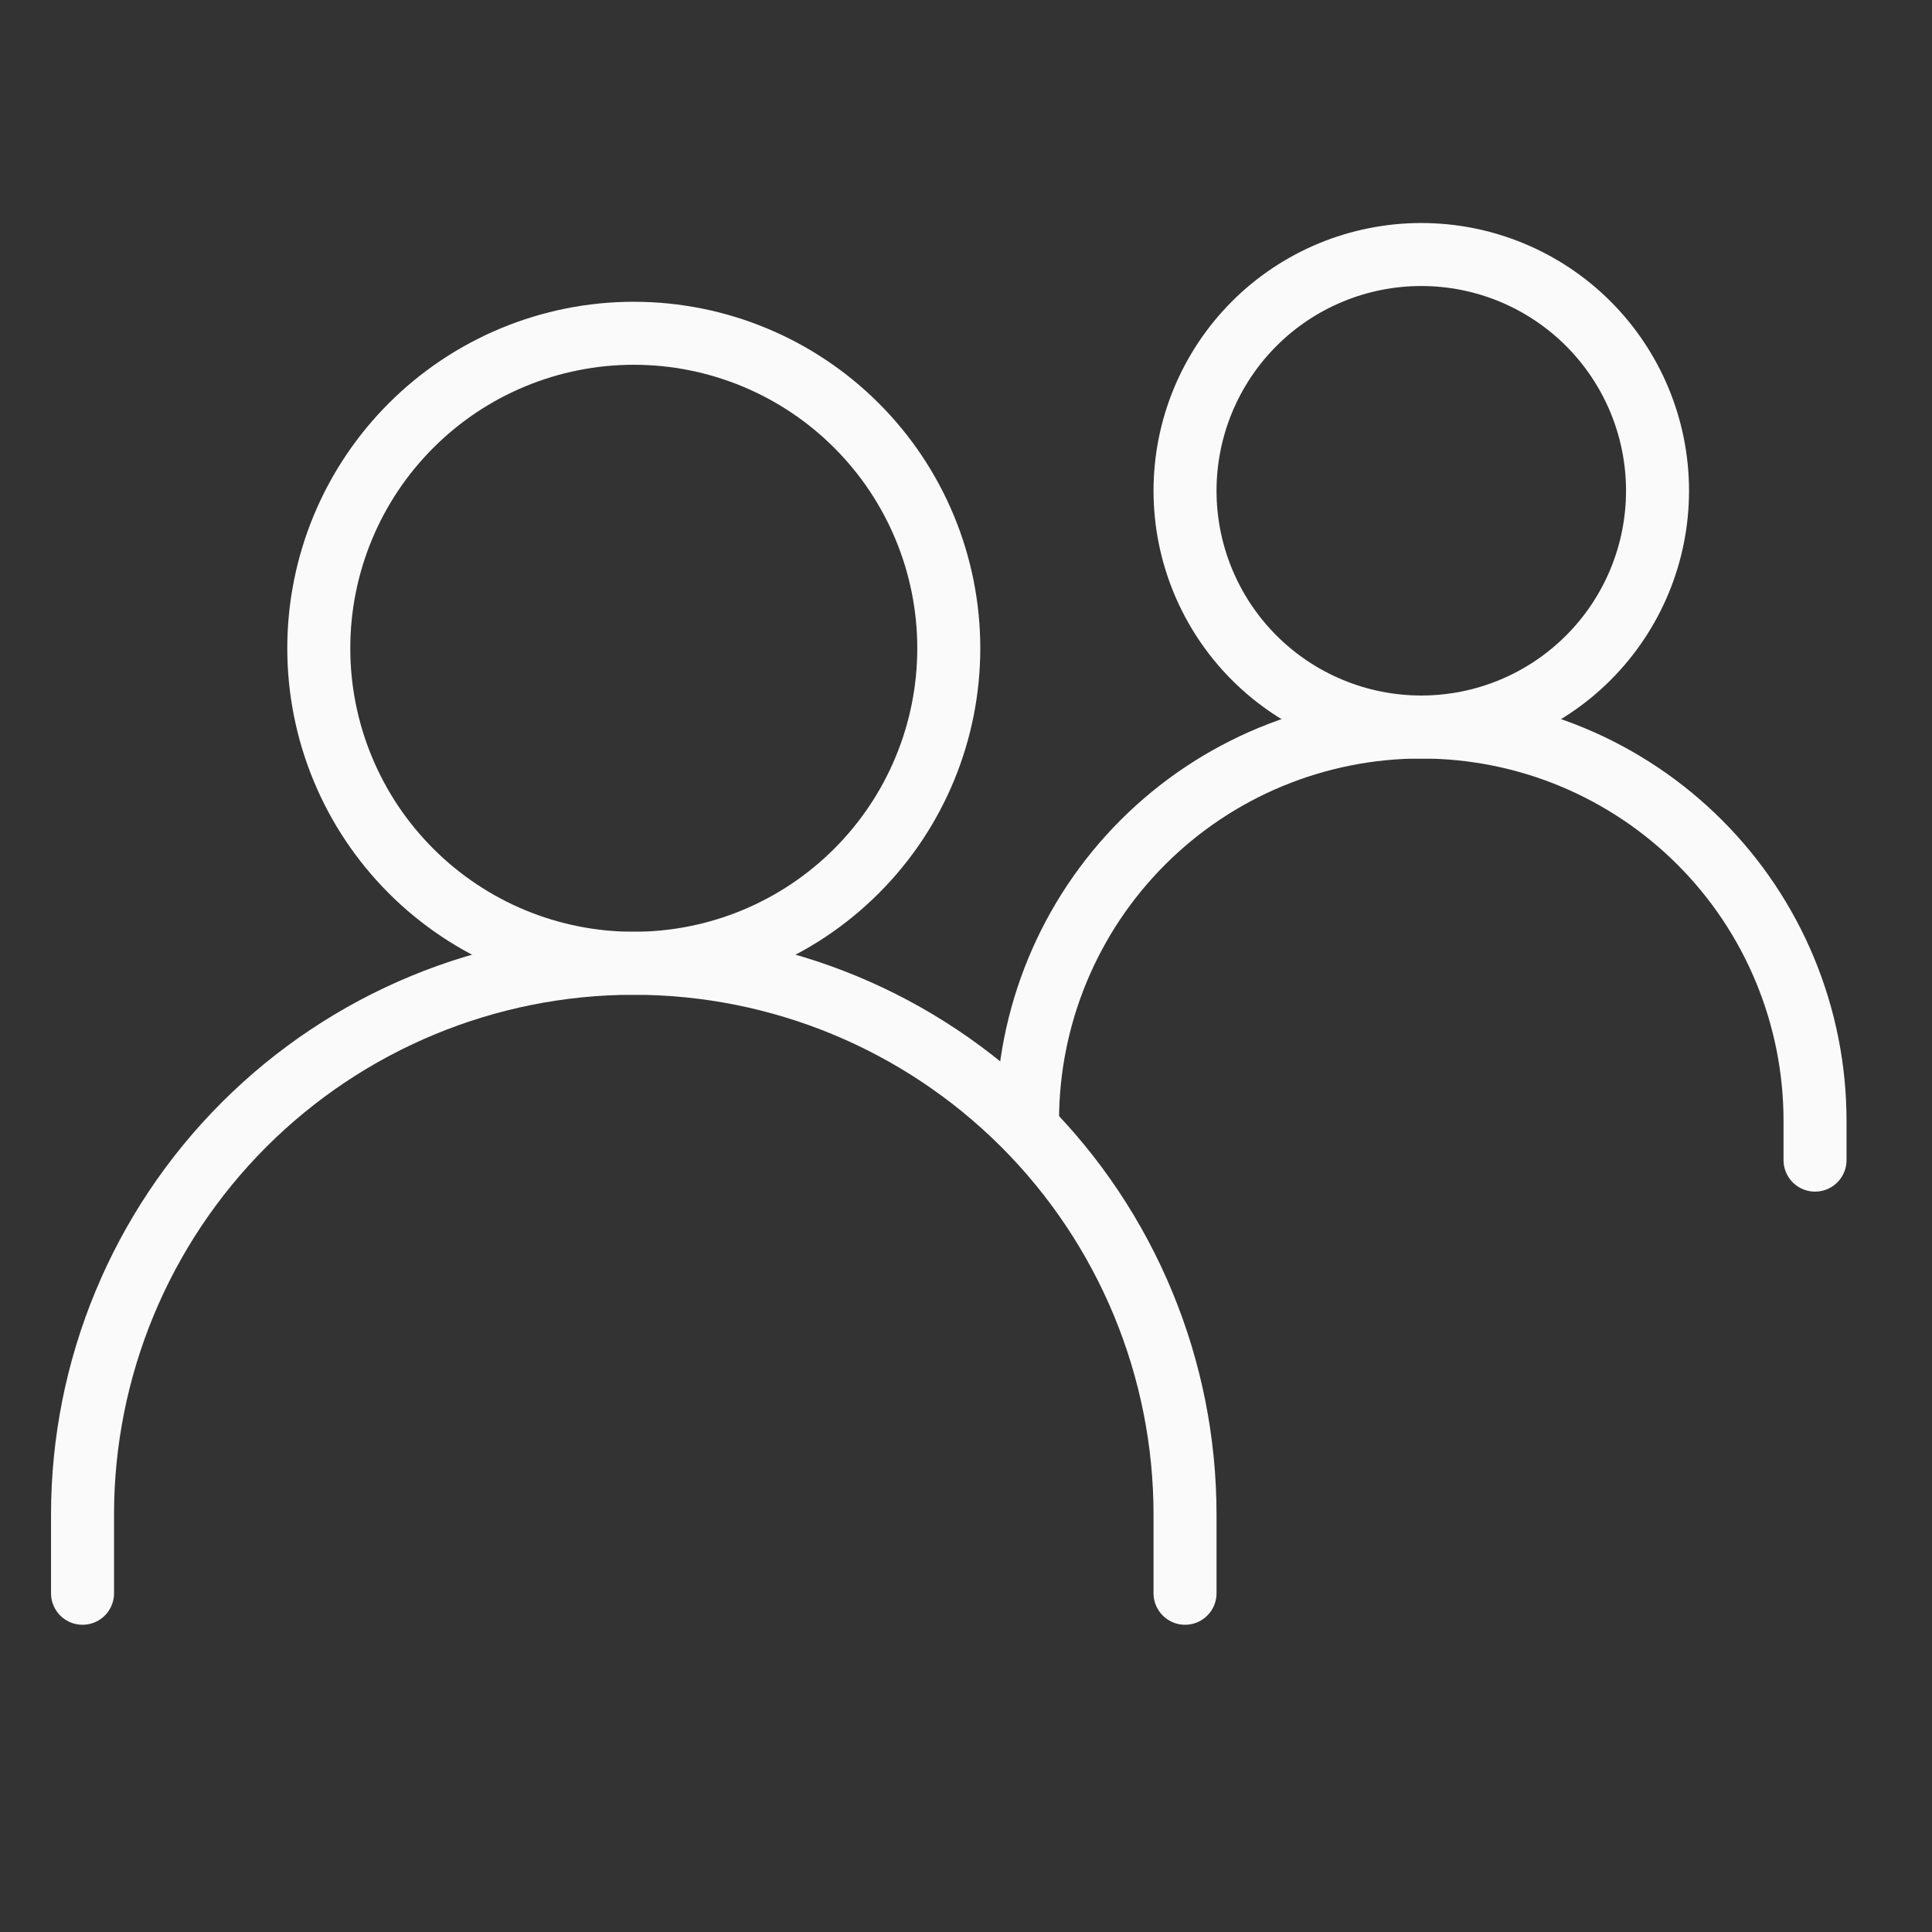 <svg width="46" height="46" viewBox="0 0 46 46" fill="none" xmlns="http://www.w3.org/2000/svg">
<rect x="0" y="0" width="46" height="46" fill="#333333" stroke="none"/>
<path d="M1.965 37.935V36.06C1.965 32.579 3.348 29.241 5.809 26.779C8.27 24.318 11.609 22.935 15.09 22.935V22.935C18.571 22.935 21.909 24.318 24.371 26.779C26.832 29.241 28.215 32.579 28.215 36.06V37.935" stroke="#FAFAFA" stroke-width="1.5" stroke-linecap="round"/>
<path d="M24.465 26.685C24.465 24.198 25.453 21.814 27.211 20.056C28.969 18.297 31.353 17.31 33.84 17.31V17.31C35.071 17.31 36.29 17.552 37.428 18.023C38.565 18.495 39.598 19.185 40.469 20.056C41.34 20.926 42.03 21.96 42.501 23.097C42.972 24.235 43.215 25.454 43.215 26.685V27.622" stroke="#FAFAFA" stroke-width="1.5" stroke-linecap="round"/>
<path d="M15.09 22.935C17.079 22.935 18.987 22.145 20.393 20.738C21.8 19.332 22.59 17.424 22.59 15.435C22.59 13.446 21.8 11.538 20.393 10.132C18.987 8.725 17.079 7.935 15.09 7.935C13.101 7.935 11.193 8.725 9.787 10.132C8.38 11.538 7.59 13.446 7.59 15.435C7.59 17.424 8.38 19.332 9.787 20.738C11.193 22.145 13.101 22.935 15.09 22.935V22.935Z" stroke="#FAFAFA" stroke-width="1.5" stroke-linecap="round" stroke-linejoin="round"/>
<path d="M33.84 17.31C35.332 17.31 36.762 16.717 37.817 15.662C38.872 14.607 39.465 13.177 39.465 11.685C39.465 10.193 38.872 8.762 37.817 7.707C36.762 6.652 35.332 6.06 33.84 6.06C32.348 6.06 30.917 6.652 29.862 7.707C28.808 8.762 28.215 10.193 28.215 11.685C28.215 13.177 28.808 14.607 29.862 15.662C30.917 16.717 32.348 17.31 33.84 17.31Z" stroke="#FAFAFA" stroke-width="1.5" stroke-linecap="round" stroke-linejoin="round"/>
</svg>
